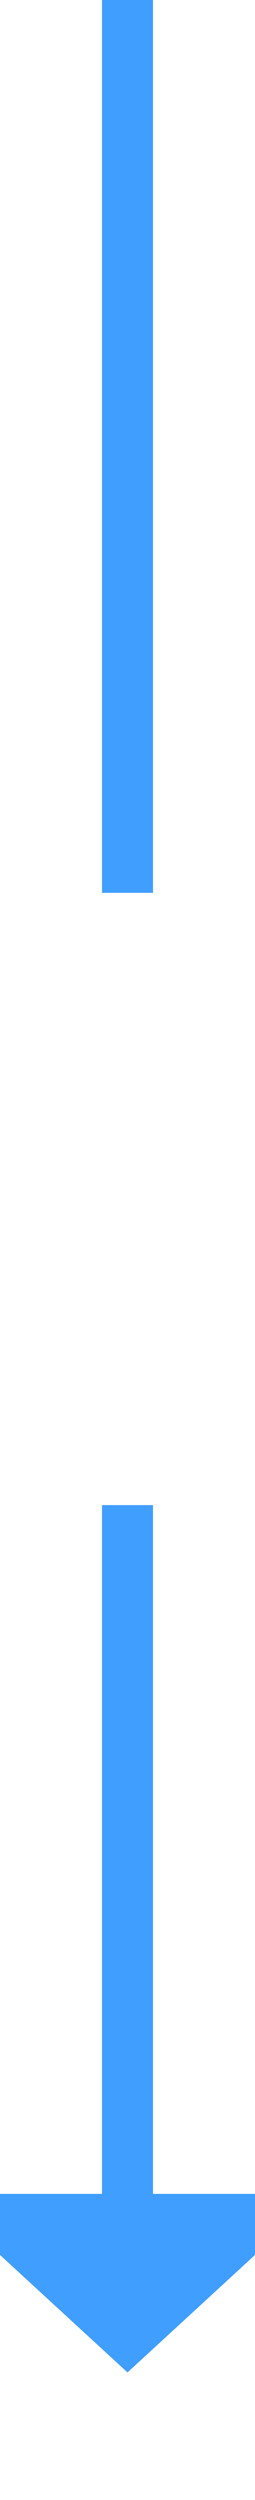 ﻿<?xml version="1.0" encoding="utf-8"?>
<svg version="1.1" xmlns:xlink="http://www.w3.org/1999/xlink" width="10px" height="98px" preserveAspectRatio="xMidYMin meet" viewBox="516 907  8 98" xmlns="http://www.w3.org/2000/svg">
  <defs>
    <mask fill="white" id="clip1432">
      <path d="M 492 942  L 548 942  L 548 966  L 492 966  Z M 492 907  L 548 907  L 548 1010  L 492 1010  Z " fill-rule="evenodd" />
    </mask>
  </defs>
  <path d="M 520 942  L 520 907  M 520 966  L 520 994  " stroke-width="2" stroke="#409eff" fill="none" />
  <path d="M 512.4 993  L 520 1000  L 527.6 993  L 512.4 993  Z " fill-rule="nonzero" fill="#409eff" stroke="none" mask="url(#clip1432)" />
</svg>